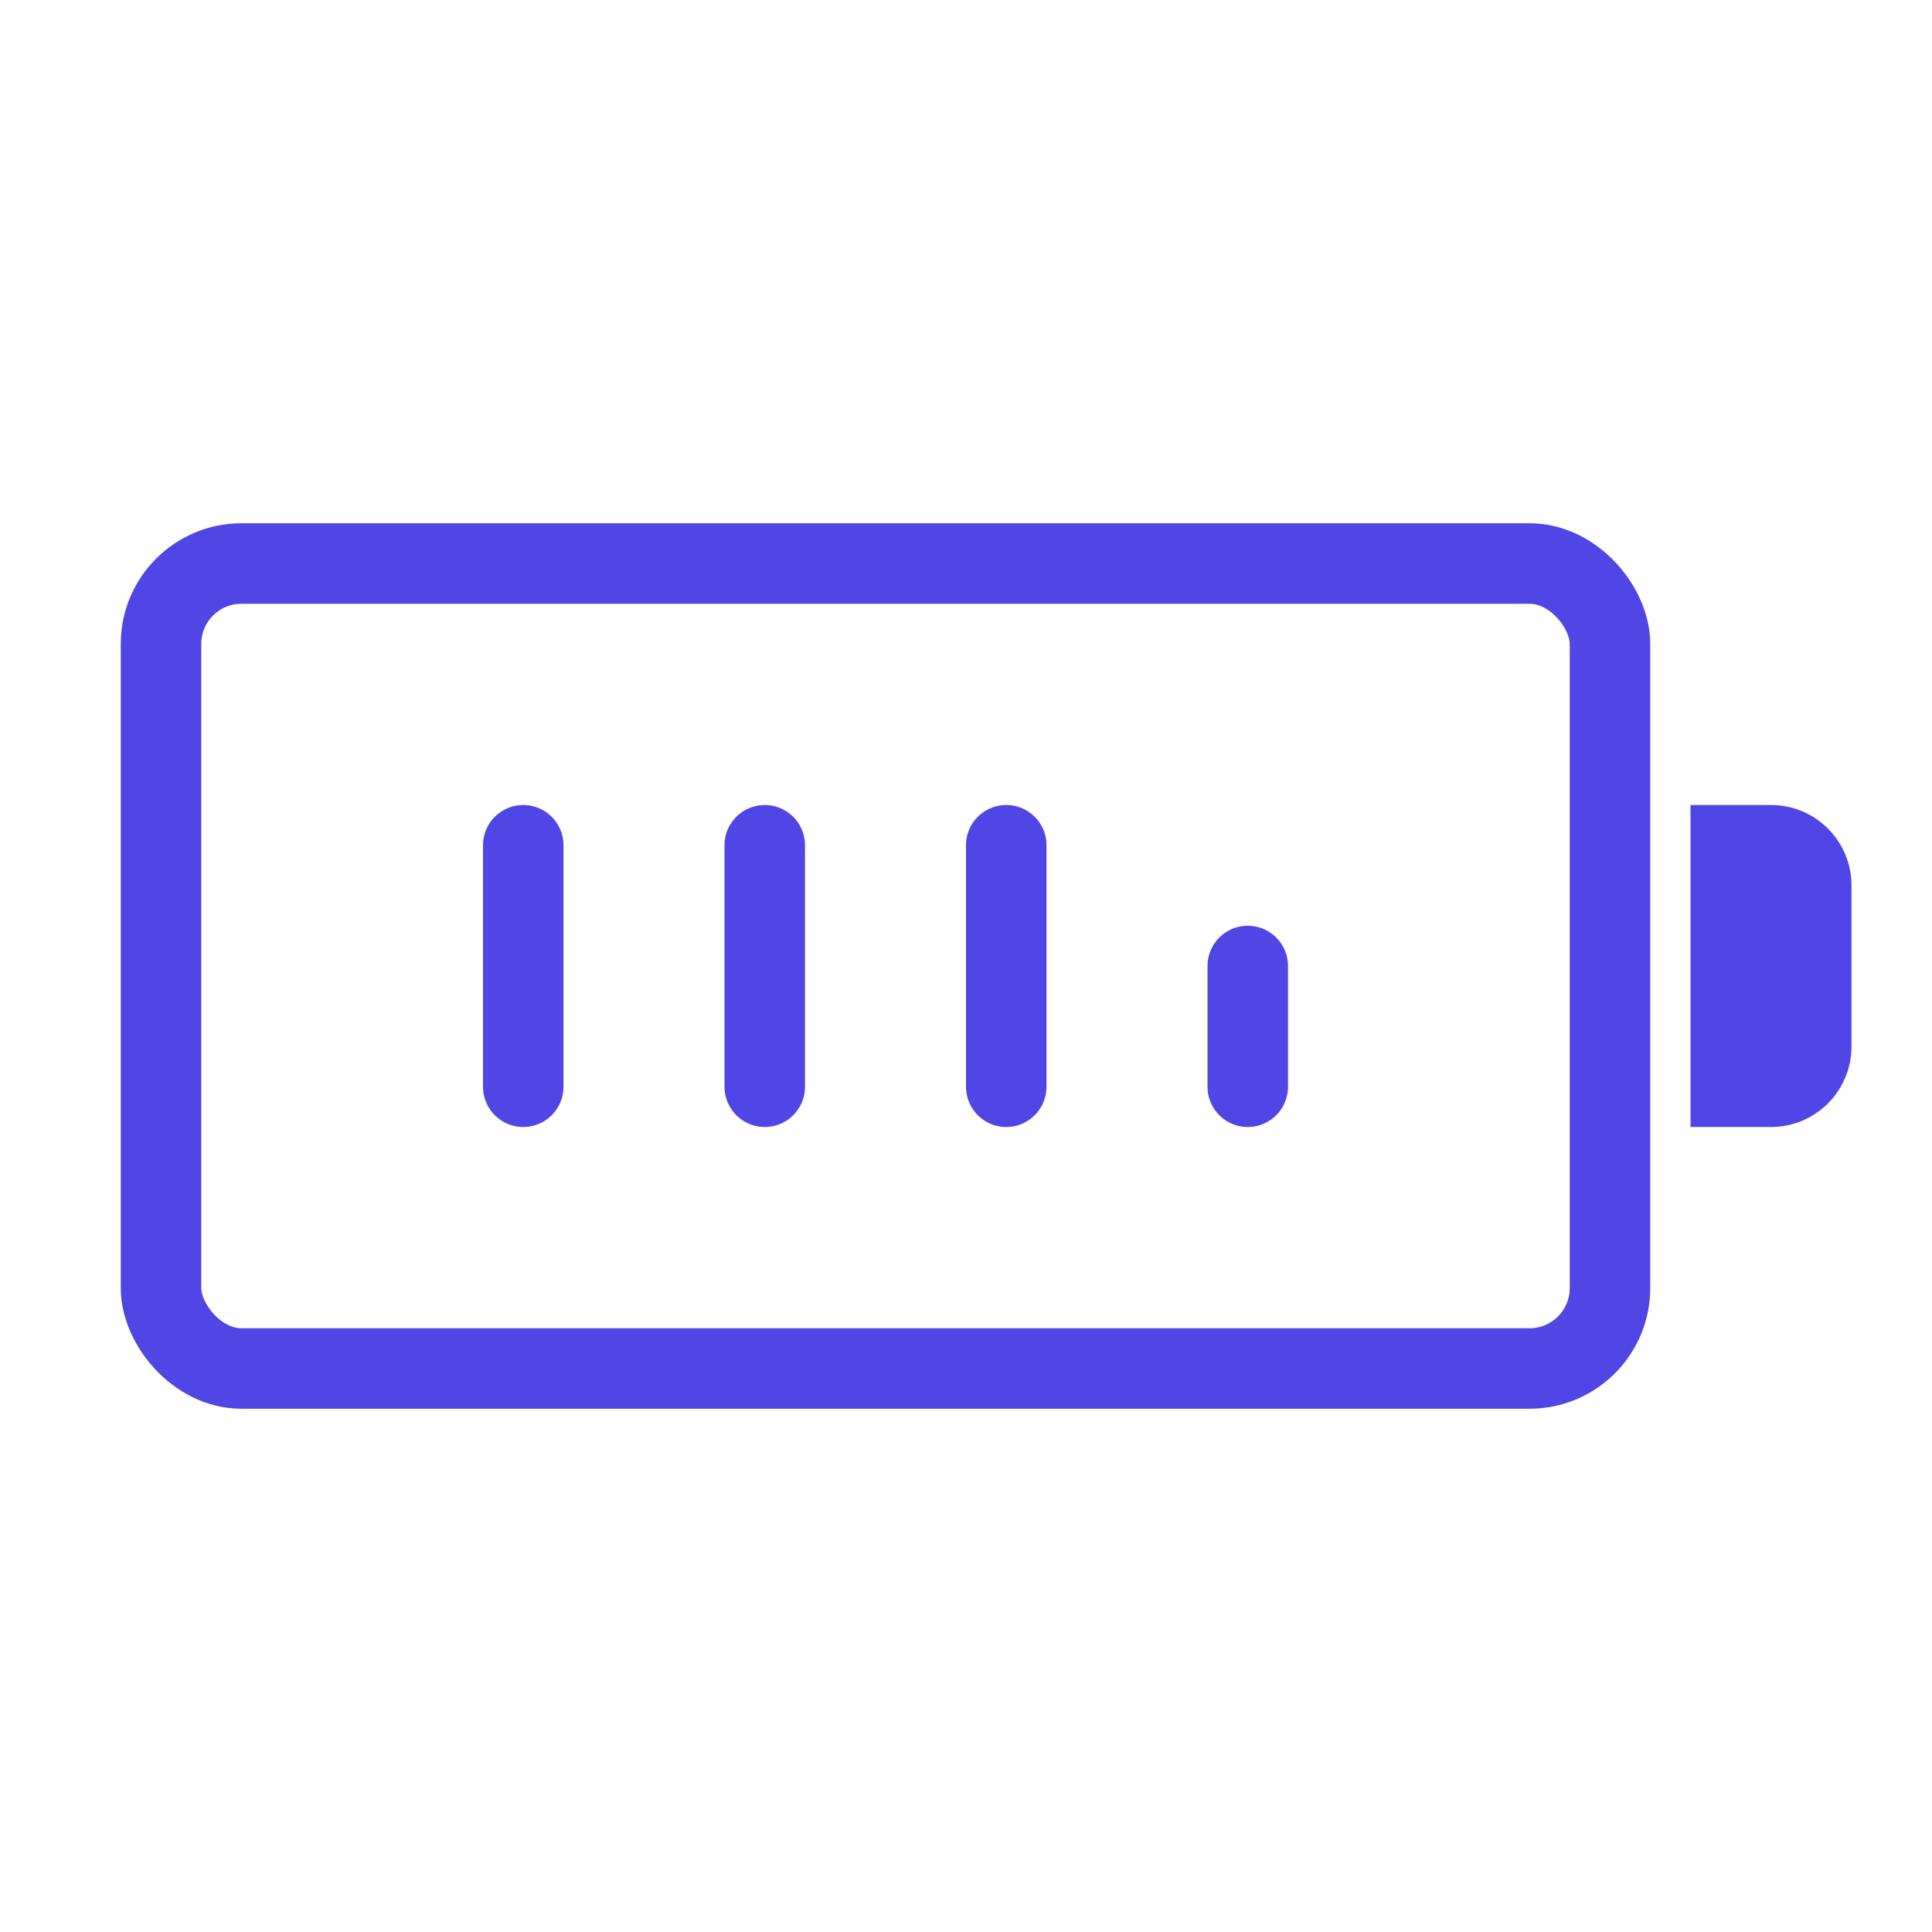<?xml version="1.0" encoding="UTF-8"?>
<svg width="38" height="38" viewBox="0 0 48 48" fill="none" xmlns="http://www.w3.org/2000/svg">
  <rect x="4" y="14" width="36" height="20" rx="2" fill="none" stroke="#4f46e5" stroke-width="2" stroke-linecap="round"
        stroke-linejoin="round"/>
  <path d="M42 20H44C45.105 20 46 20.895 46 22V26C46 27.105 45.105 28 44 28H42V20Z" fill="#4f46e5"/>
  <path d="M13 21V27" stroke="#4f46e5" stroke-width="2" stroke-linecap="round" stroke-linejoin="round"/>
  <path d="M19 21V27" stroke="#4f46e5" stroke-width="2" stroke-linecap="round" stroke-linejoin="round"/>
  <path d="M25 21V27" stroke="#4f46e5" stroke-width="2" stroke-linecap="round" stroke-linejoin="round"/>
  <path d="M31 24V27" stroke="#4f46e5" stroke-width="2" stroke-linecap="round" stroke-linejoin="round"/>
</svg>

